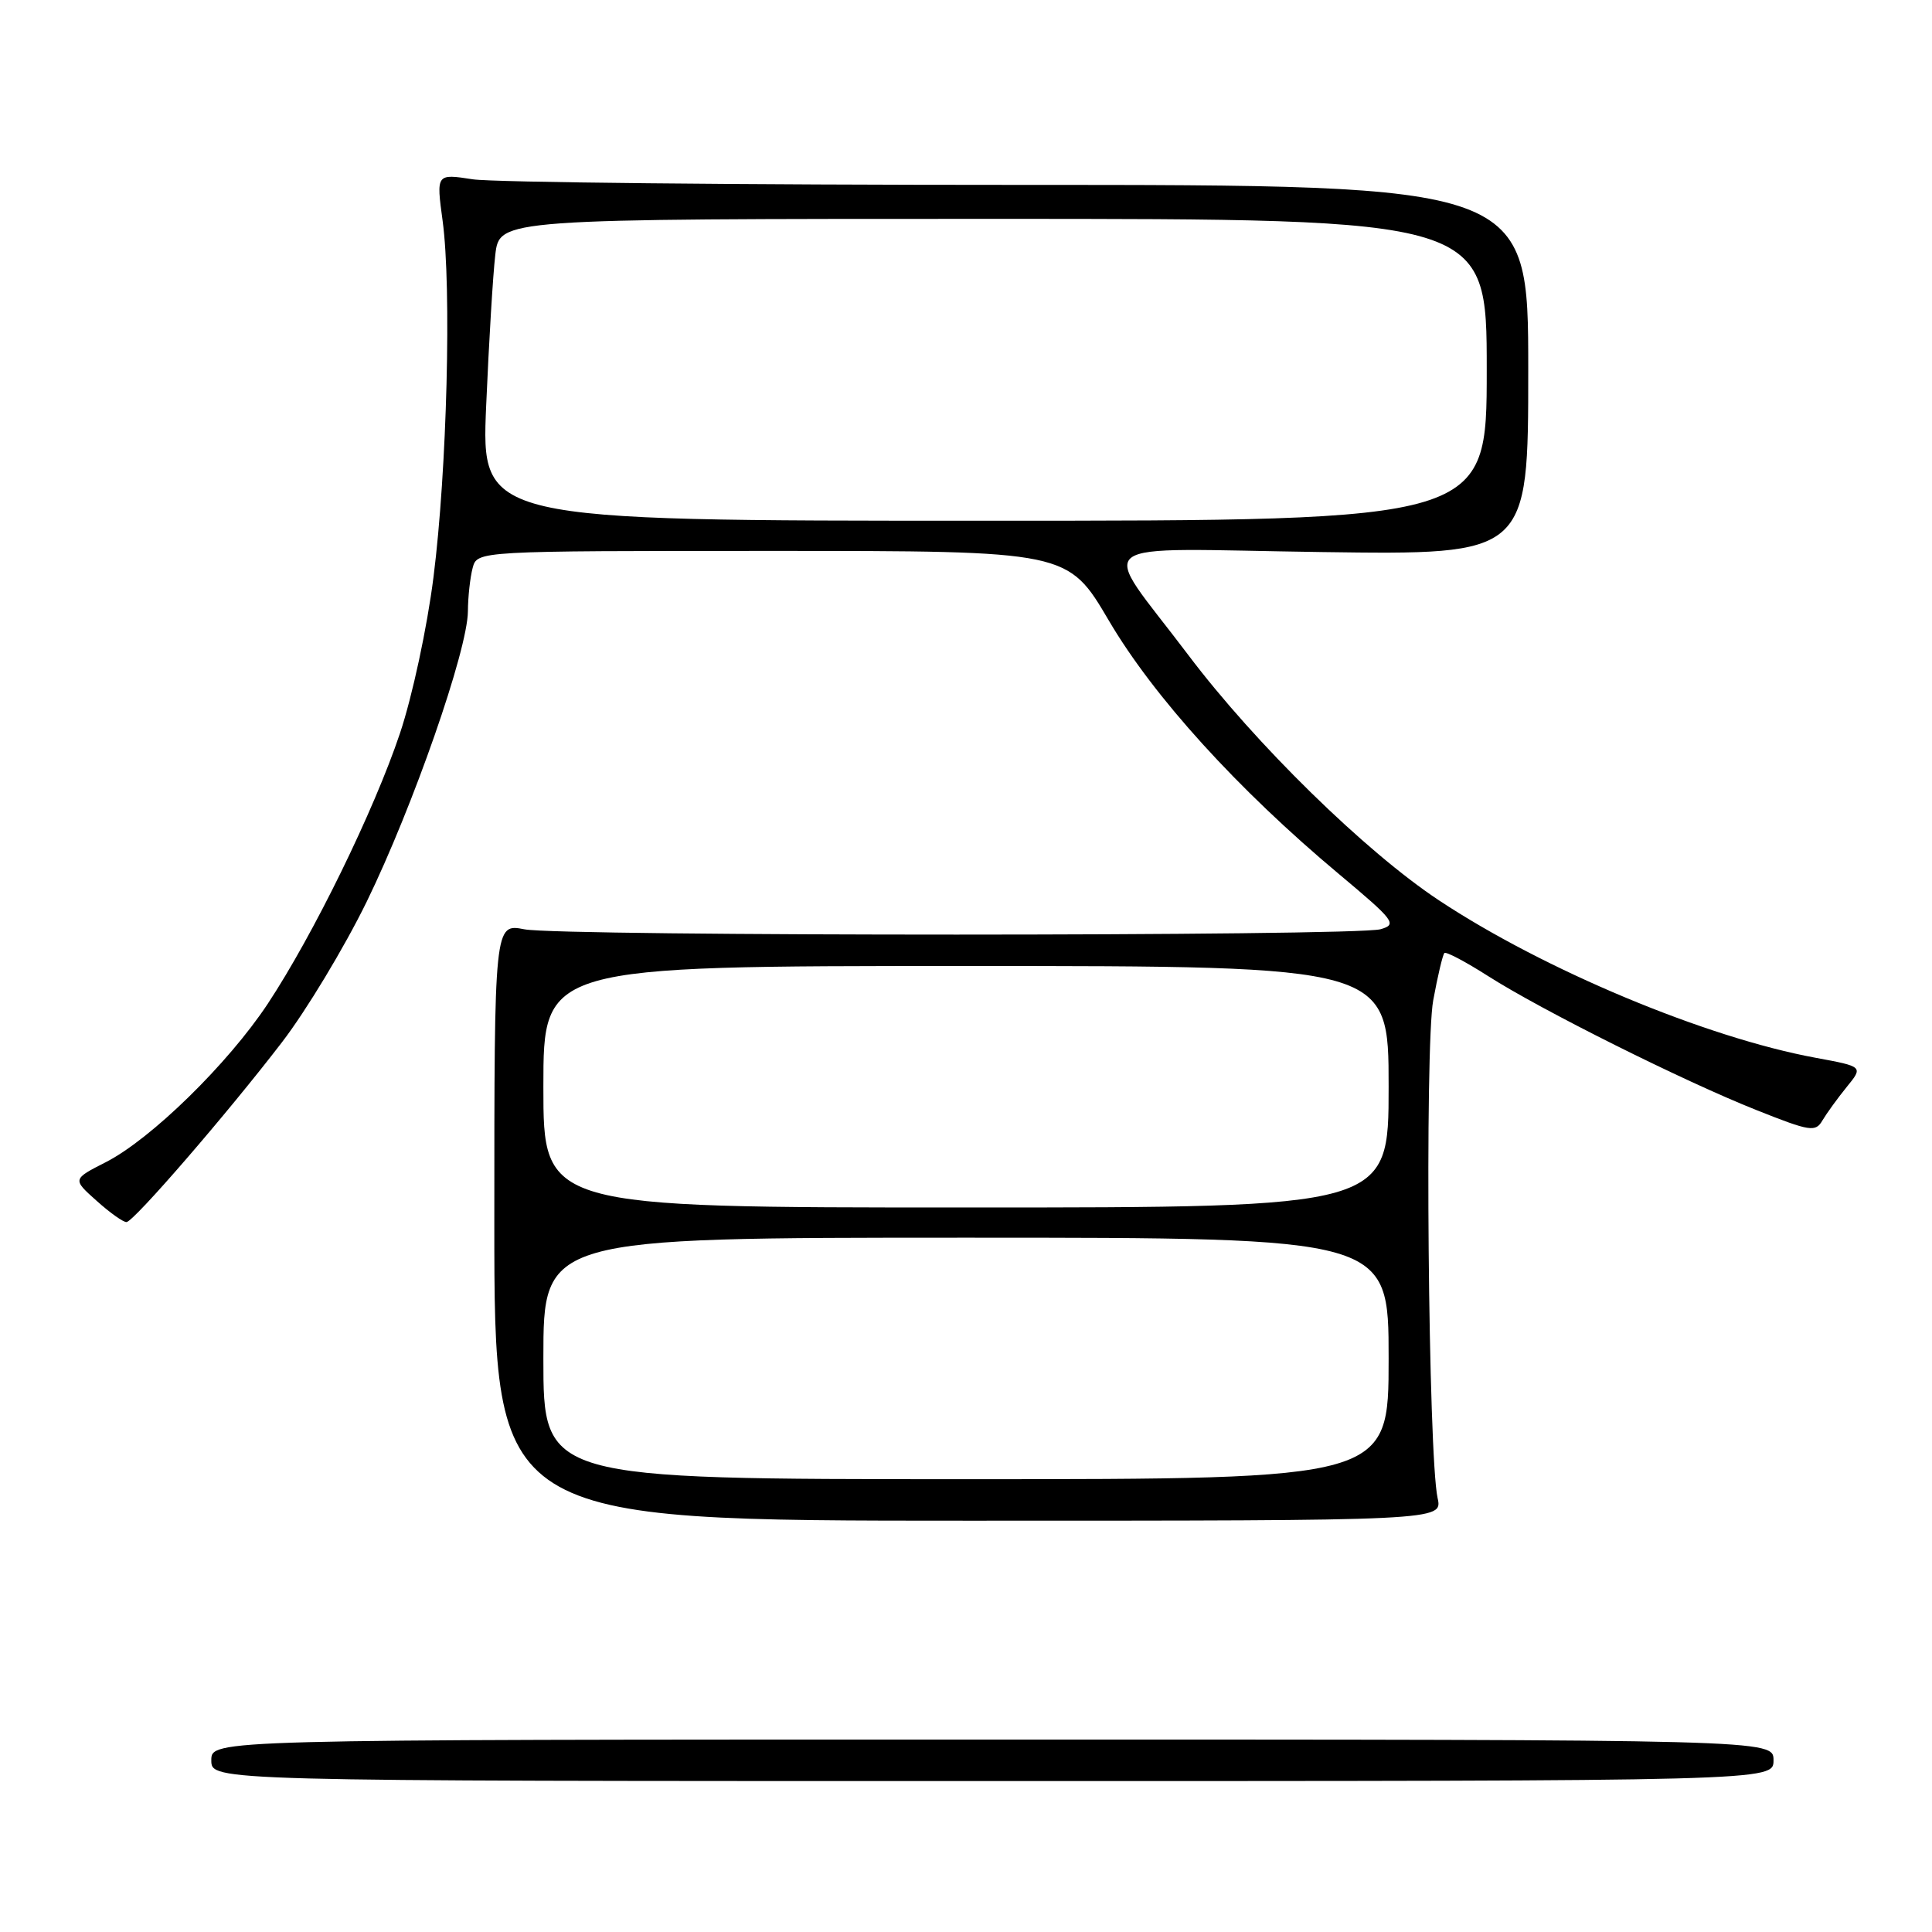 <?xml version="1.0" encoding="UTF-8" standalone="no"?>
<!DOCTYPE svg PUBLIC "-//W3C//DTD SVG 1.1//EN" "http://www.w3.org/Graphics/SVG/1.1/DTD/svg11.dtd" >
<svg xmlns="http://www.w3.org/2000/svg" xmlns:xlink="http://www.w3.org/1999/xlink" version="1.1" viewBox="0 0 256 256">
 <g >
 <path fill="currentColor"
d=" M 235.00 233.25 C 235.00 230.50 235.00 230.50 131.50 230.50 C 28.00 230.50 28.00 230.50 28.00 233.25 C 28.00 236.00 28.00 236.00 131.50 236.00 C 235.00 236.00 235.00 236.00 235.00 233.25 Z  M 190.49 198.50 C 189.25 192.84 188.77 138.71 189.91 132.54 C 190.50 129.32 191.17 126.50 191.39 126.28 C 191.60 126.06 194.19 127.43 197.14 129.31 C 204.22 133.84 223.09 143.26 232.76 147.10 C 239.89 149.94 240.57 150.04 241.49 148.45 C 242.05 147.51 243.49 145.52 244.70 144.03 C 246.90 141.33 246.90 141.33 240.57 140.16 C 226.03 137.48 204.59 128.52 190.67 119.30 C 180.92 112.85 166.31 98.54 157.43 86.76 C 145.55 71.01 143.34 72.71 175.15 73.15 C 202.50 73.53 202.50 73.53 202.50 49.01 C 202.50 24.50 202.50 24.50 135.00 24.50 C 97.88 24.50 65.32 24.17 62.65 23.76 C 57.80 23.01 57.80 23.01 58.65 29.26 C 59.85 38.10 59.23 62.37 57.44 76.47 C 56.59 83.19 54.64 92.26 53.00 97.16 C 49.56 107.42 41.54 123.83 35.47 133.02 C 30.21 140.96 20.02 150.93 14.03 153.99 C 9.59 156.25 9.59 156.25 12.81 159.12 C 14.58 160.71 16.36 161.97 16.77 161.93 C 17.76 161.84 30.13 147.53 37.35 138.12 C 40.57 133.93 45.62 125.55 48.58 119.50 C 54.73 106.89 61.96 86.16 62.00 81.00 C 62.01 79.08 62.30 76.49 62.63 75.25 C 63.23 73.00 63.23 73.00 102.37 73.00 C 141.50 73.00 141.50 73.00 146.94 82.25 C 152.87 92.33 163.98 104.58 177.42 115.82 C 184.81 122.01 185.17 122.49 182.92 123.13 C 179.53 124.07 74.38 124.08 69.50 123.14 C 65.50 122.36 65.50 122.36 65.50 161.93 C 65.50 201.50 65.50 201.50 128.33 201.50 C 191.15 201.50 191.15 201.50 190.49 198.50 Z  M 72.00 180.00 C 72.00 164.00 72.00 164.00 128.00 164.00 C 184.00 164.00 184.00 164.00 184.00 180.00 C 184.00 196.00 184.00 196.00 128.00 196.00 C 72.00 196.00 72.00 196.00 72.00 180.00 Z  M 72.00 144.00 C 72.00 128.00 72.00 128.00 128.00 128.00 C 184.00 128.00 184.00 128.00 184.00 144.00 C 184.00 160.00 184.00 160.00 128.00 160.00 C 72.00 160.00 72.00 160.00 72.00 144.00 Z  M 64.42 53.75 C 64.78 45.36 65.32 36.36 65.63 33.75 C 66.19 29.00 66.19 29.00 131.59 29.00 C 197.00 29.00 197.00 29.00 197.00 49.00 C 197.00 69.00 197.00 69.00 130.39 69.00 C 63.77 69.00 63.77 69.00 64.42 53.75 Z "/>
</g>
</svg>